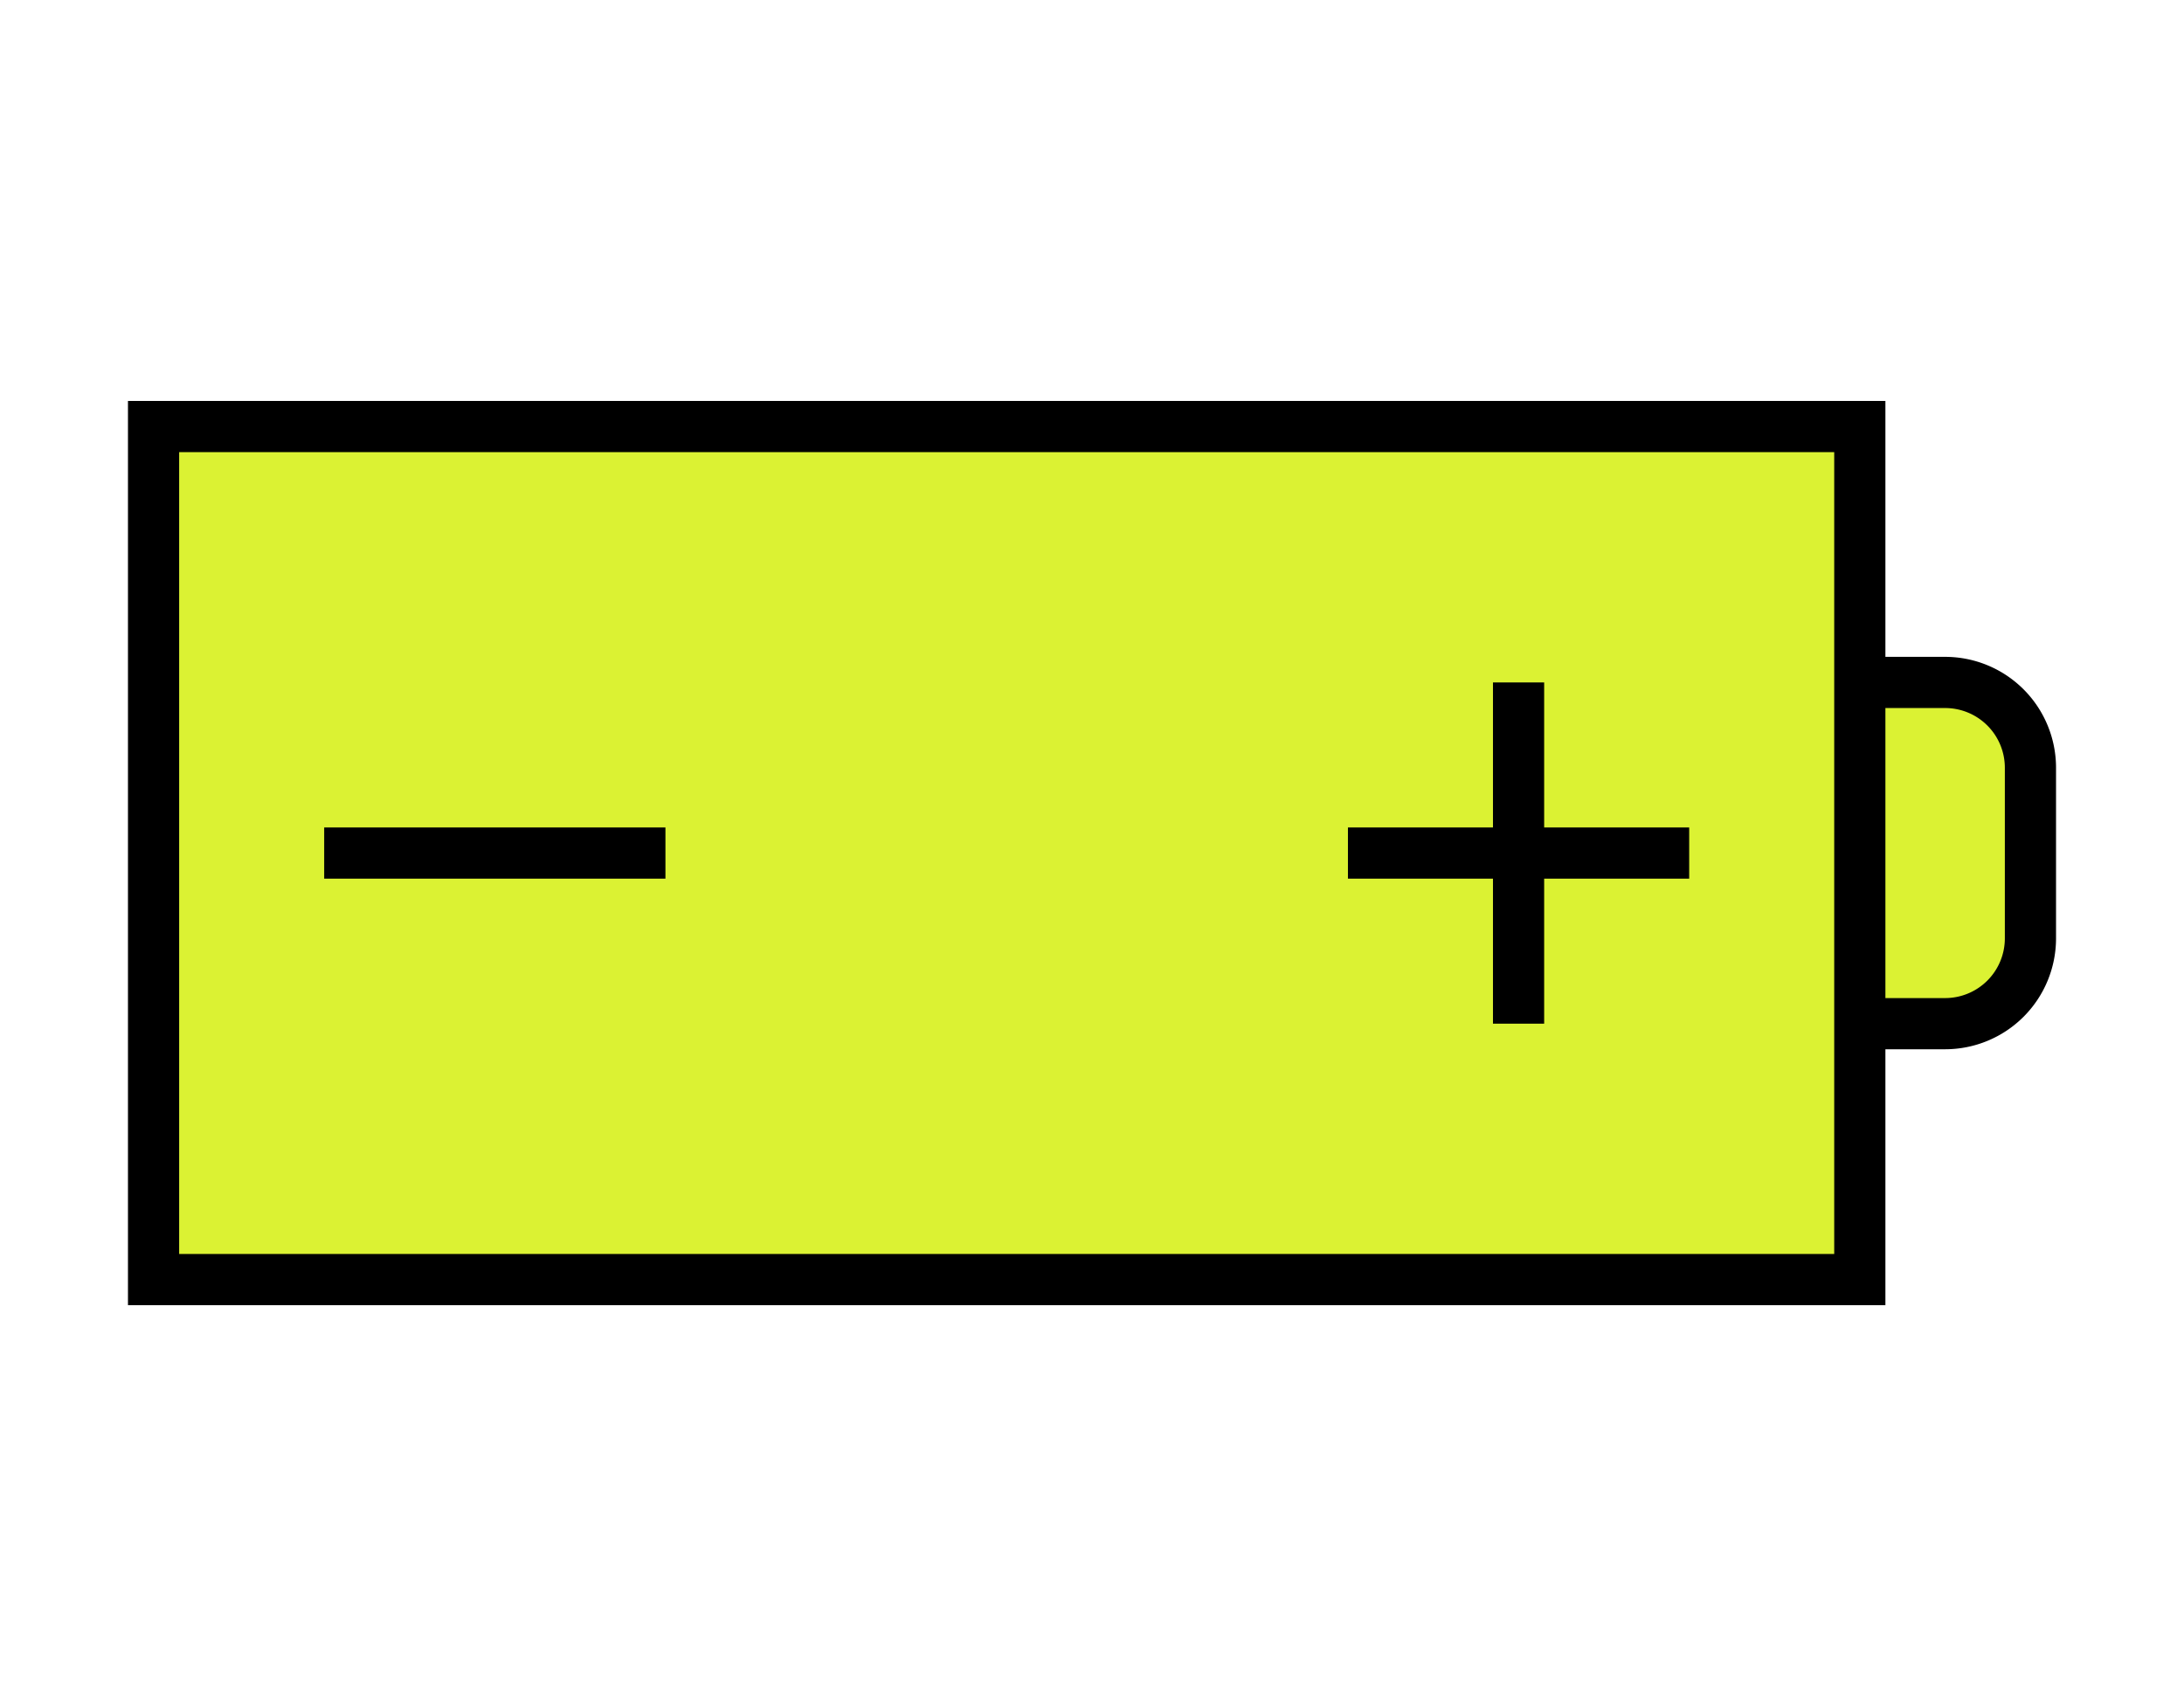<?xml version="1.0" encoding="UTF-8" standalone="no"?>
<!DOCTYPE svg PUBLIC "-//W3C//DTD SVG 1.1//EN" "http://www.w3.org/Graphics/SVG/1.1/DTD/svg11.dtd">
<svg xmlns="http://www.w3.org/2000/svg" version="1.1" width="128" height="100" viewBox="-64 -50 128 100"><g stroke-width="3"><path stroke="currentColor" fill="#d2ee00" fill-opacity="0.8" d="M-55,-25 h100 v50 h-100 zM45,-10 h5 a5,5 0 0 1 5,5 v10 a5,5 0 0 1 -5,5 h-5 z" /><path stroke="currentColor" fill="none" d="M15,0 h20 m-10,-10 v20 M-45,0 h20" /></g></svg>
